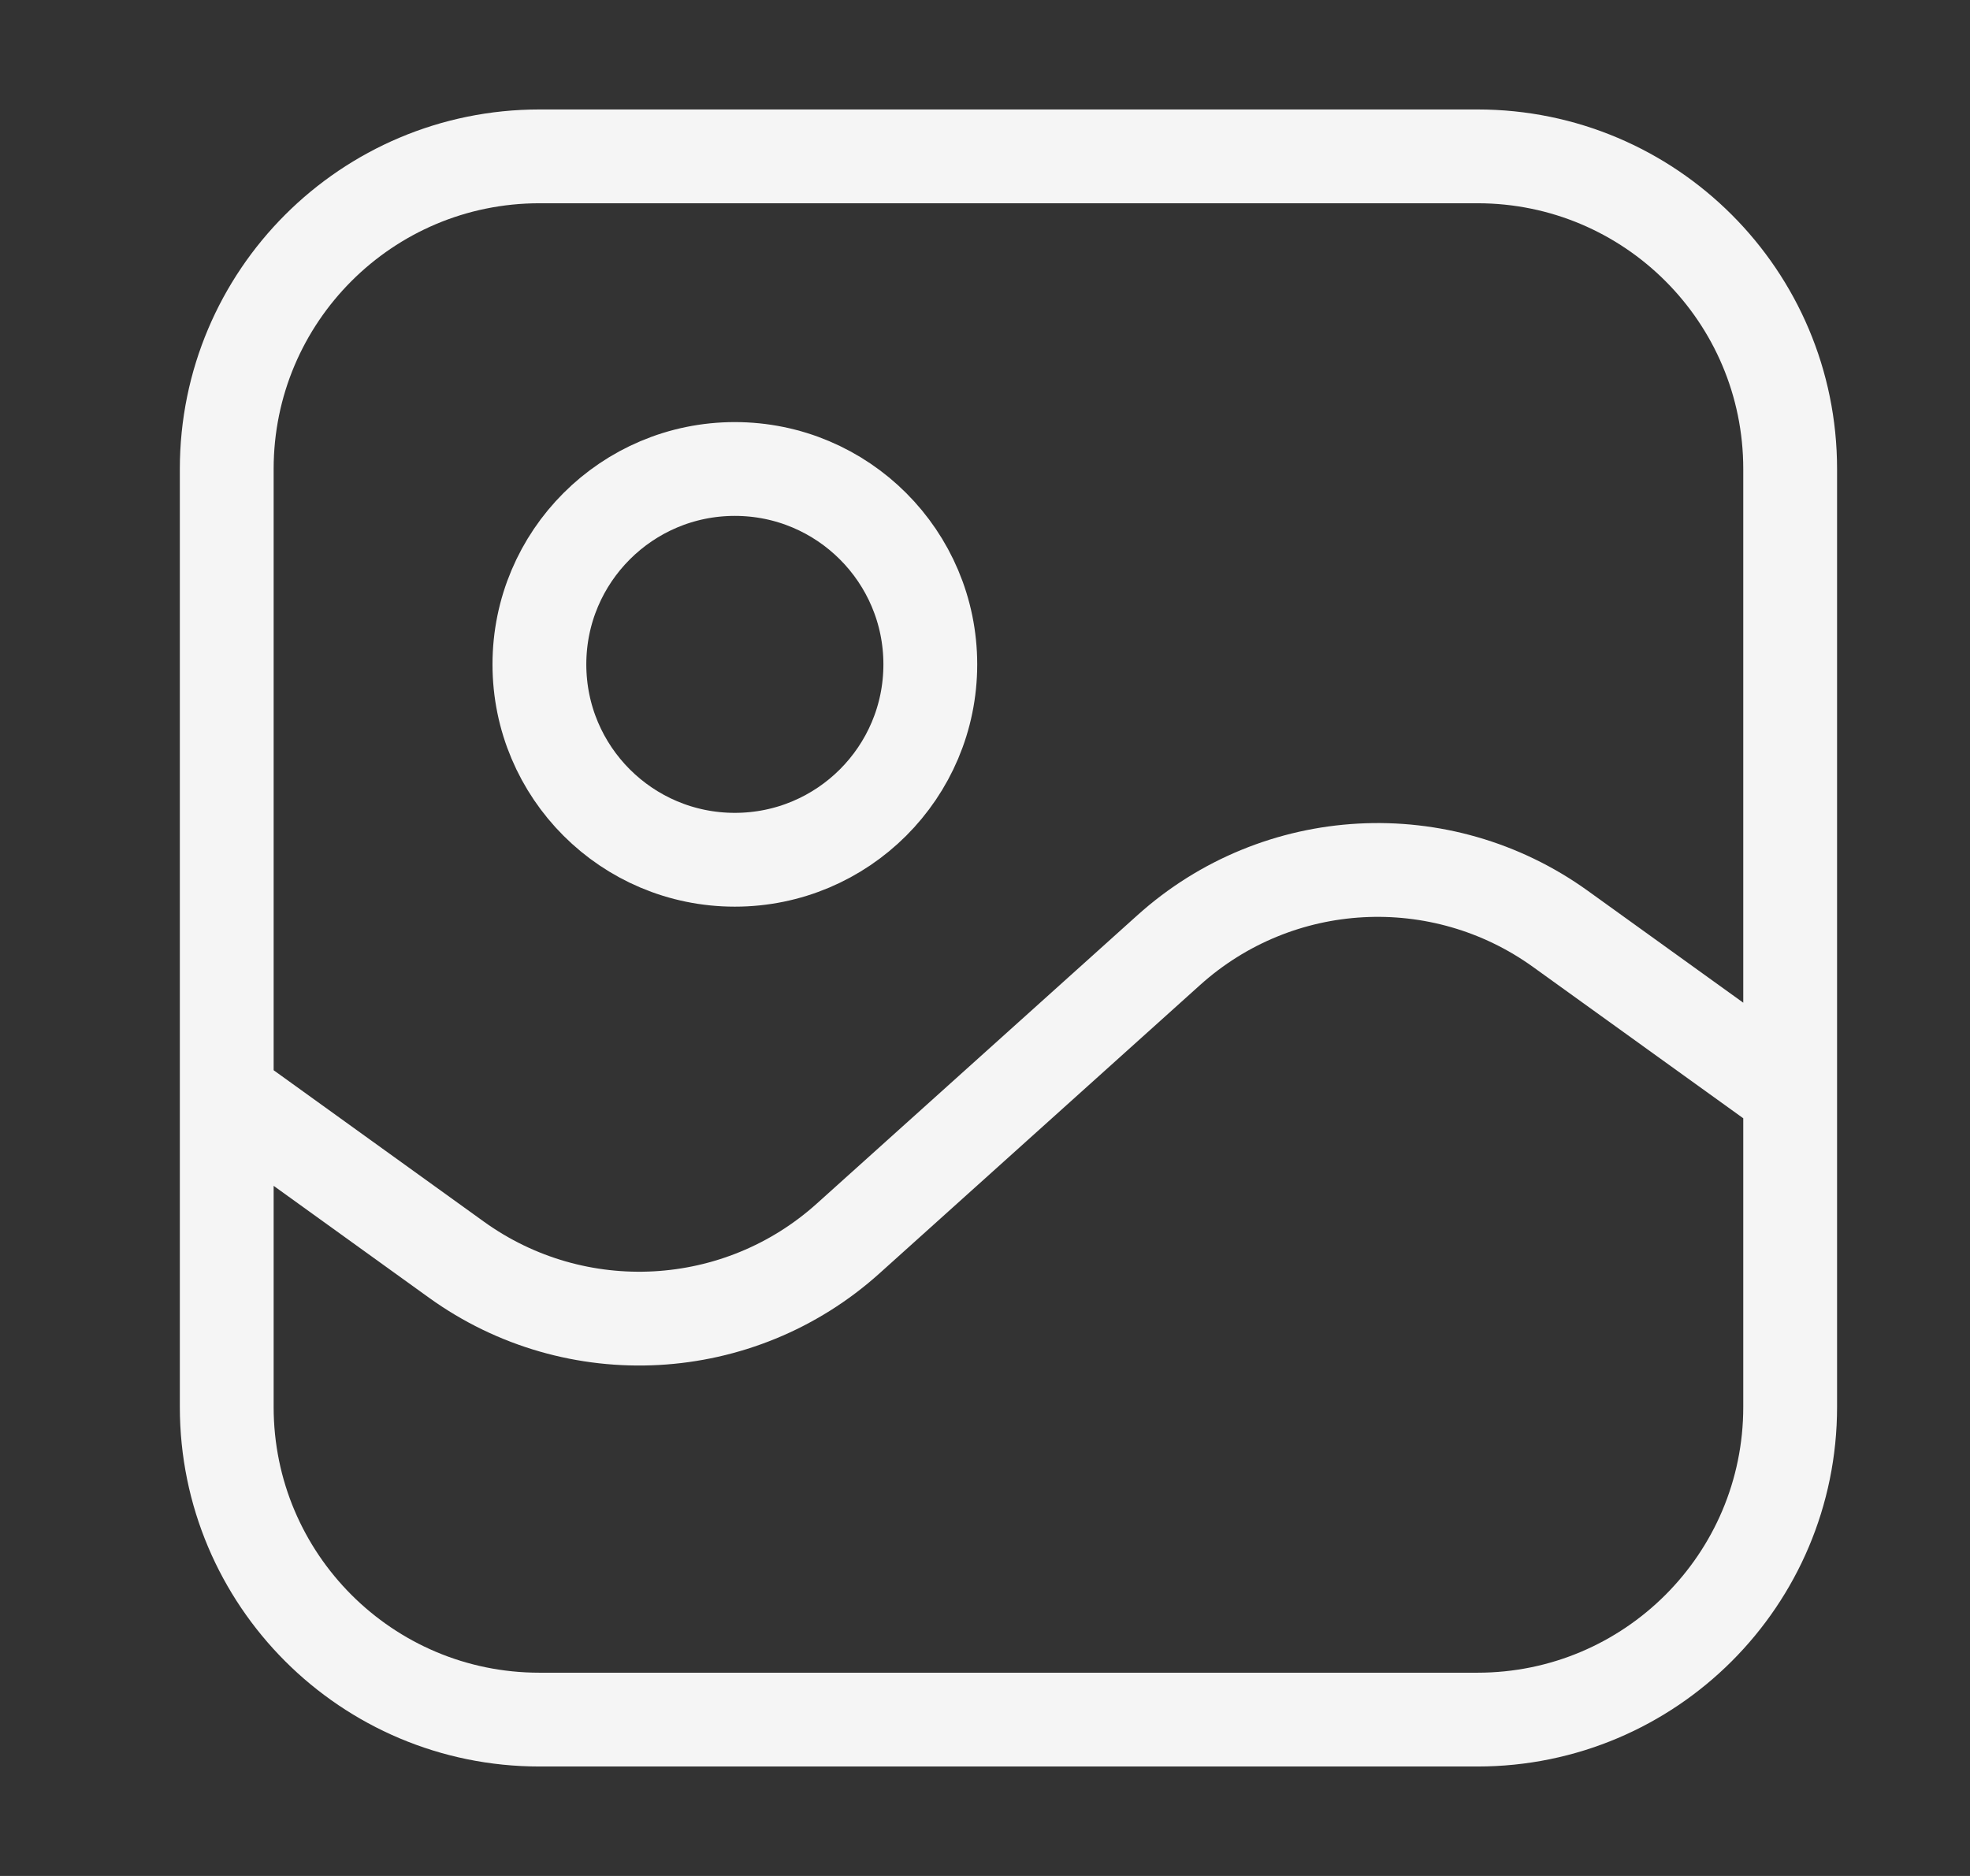 <svg width="21" height="20" viewBox="0 0 21 20" fill="none" xmlns="http://www.w3.org/2000/svg">
<rect x="0" y="0" width="21" height="20" fill="#333333" stroke="none"/>
<path d="M19.083 11.666L16.634 9.903C15.361 8.987 13.622 9.081 12.457 10.131L9.043 13.202C7.878 14.252 6.138 14.346 4.866 13.43L2.417 11.666M5.75 18.333H15.75C17.591 18.333 19.083 16.841 19.083 15V5C19.083 3.159 17.591 1.667 15.75 1.667H5.75C3.909 1.667 2.417 3.159 2.417 5V15C2.417 16.841 3.909 18.333 5.75 18.333ZM9.917 7.083C9.917 8.234 8.984 9.166 7.833 9.166C6.683 9.166 5.75 8.234 5.75 7.083C5.75 5.933 6.683 5 7.833 5C8.984 5 9.917 5.933 9.917 7.083Z" stroke="#F5F5F5" stroke-linecap="round"/>
</svg>
